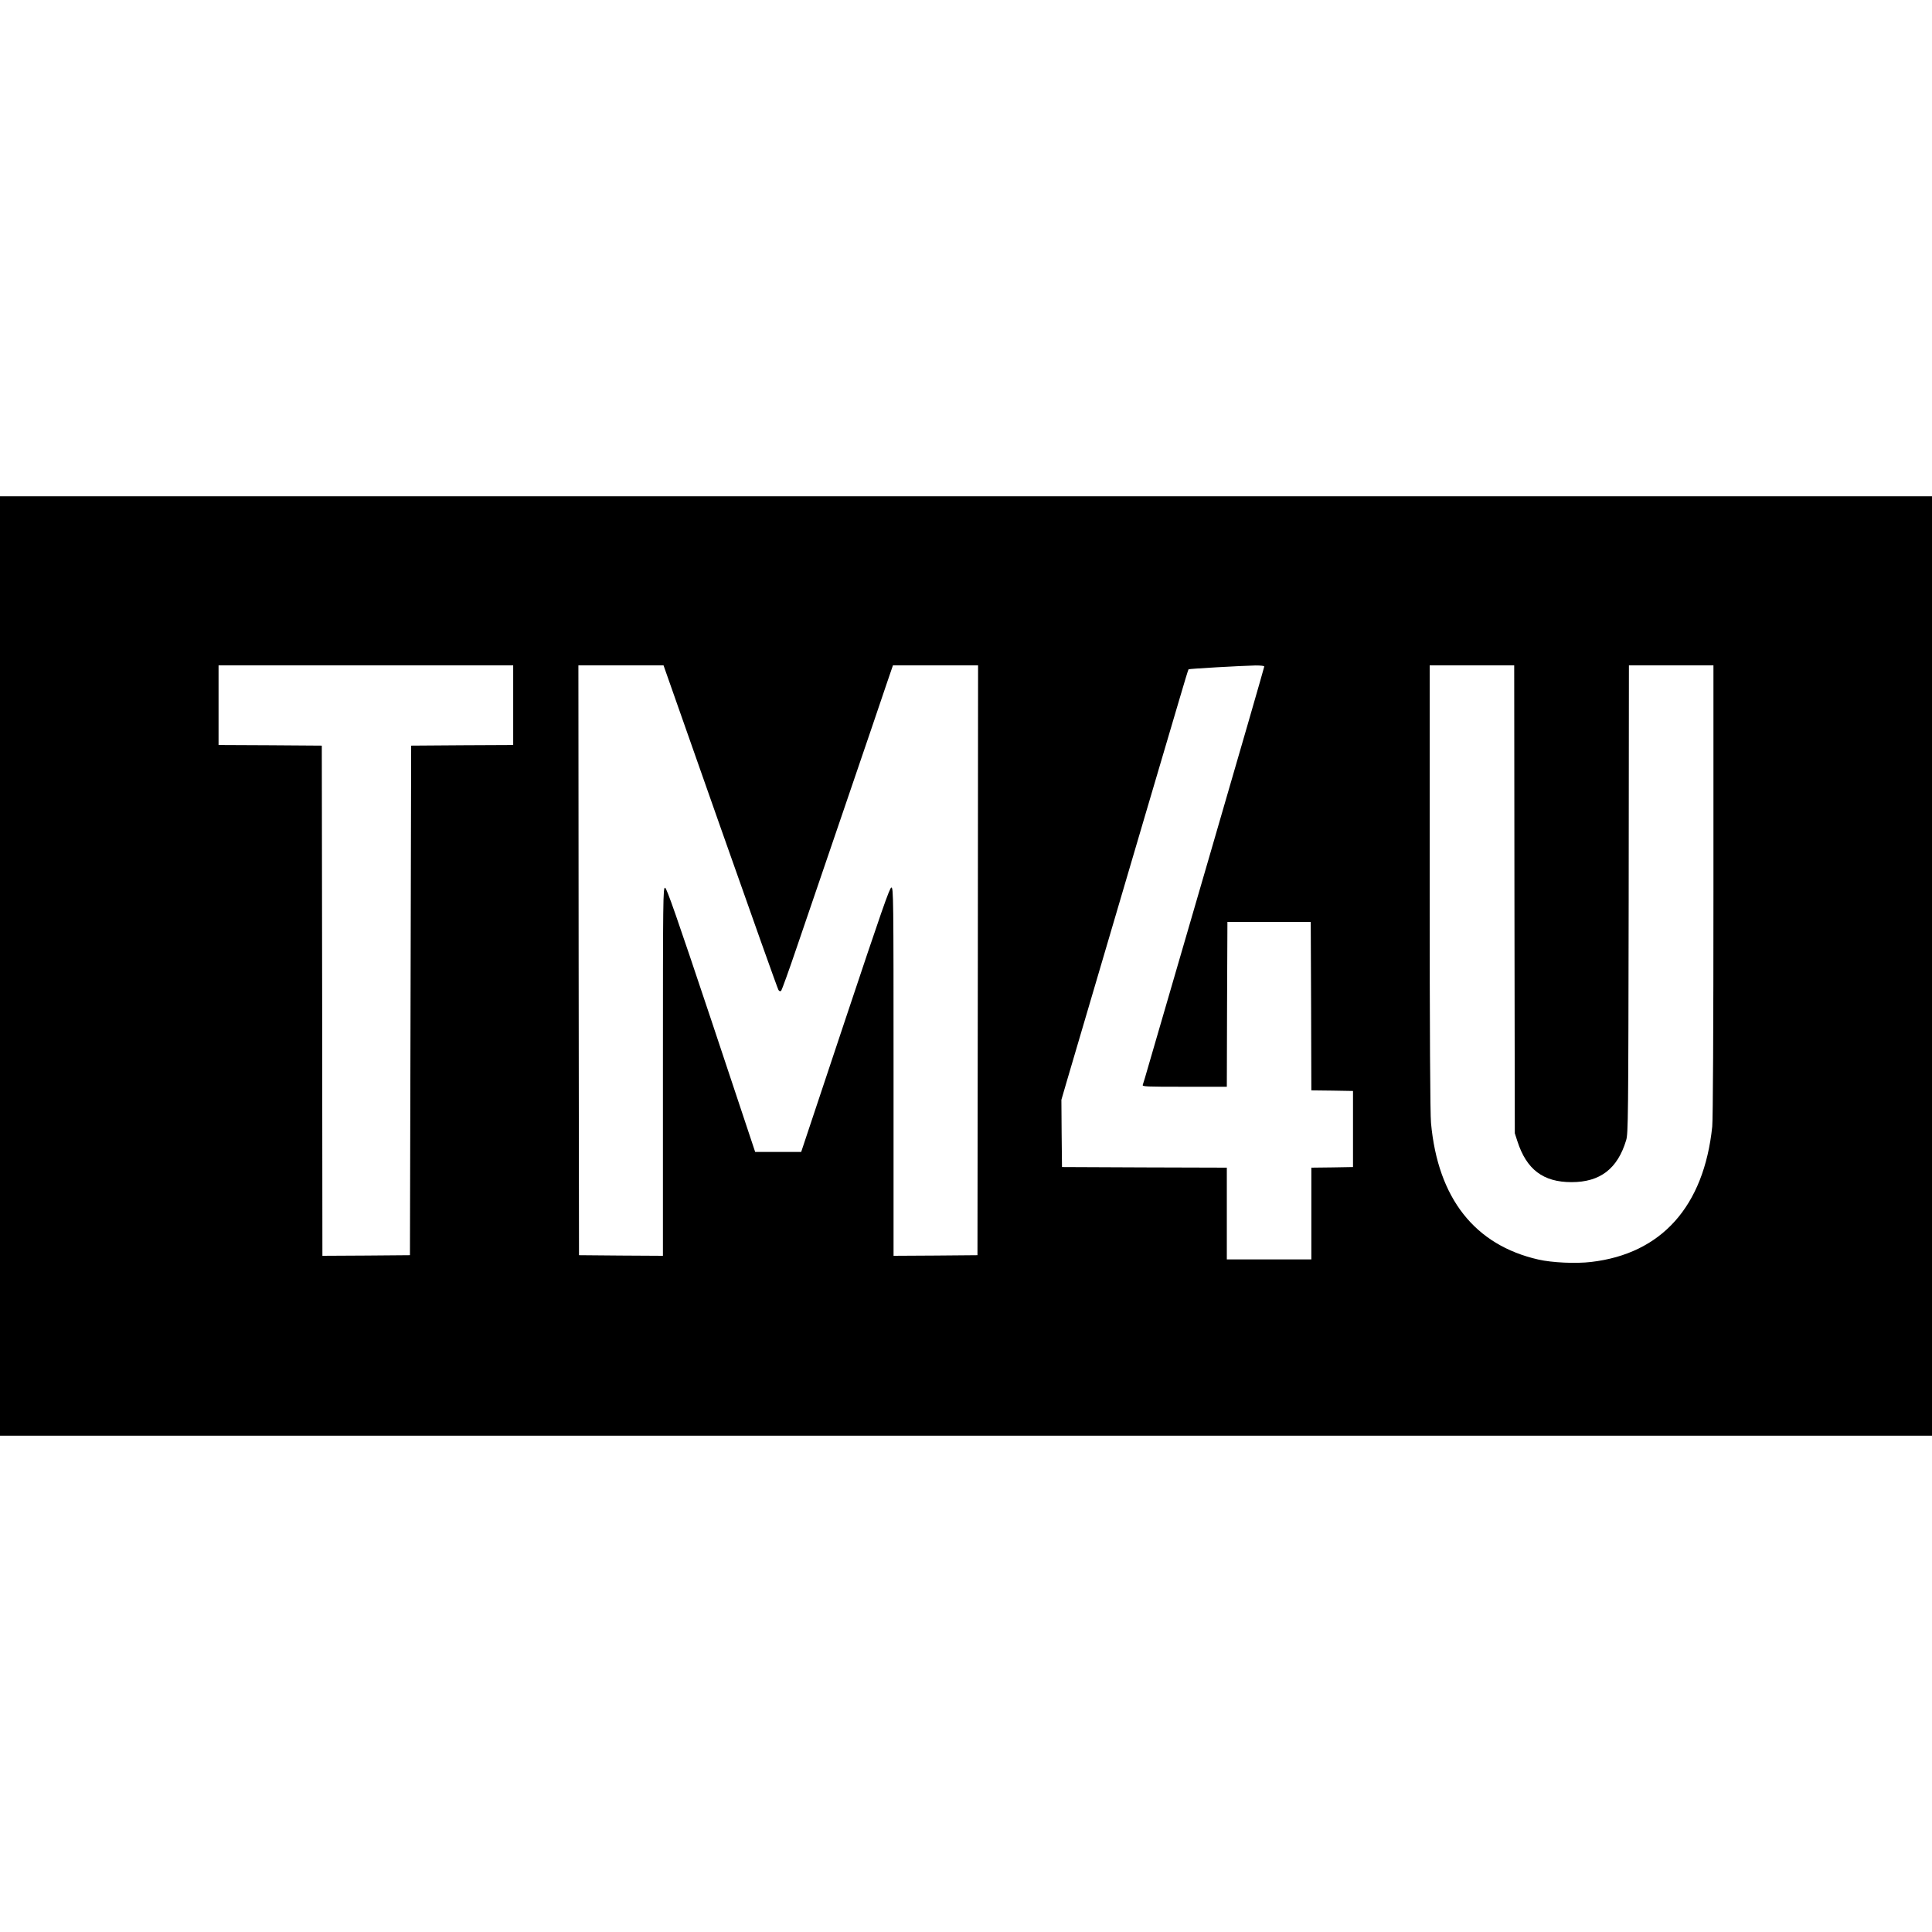 <?xml version="1.0" standalone="no"?>
<!DOCTYPE svg PUBLIC "-//W3C//DTD SVG 20010904//EN"
 "http://www.w3.org/TR/2001/REC-SVG-20010904/DTD/svg10.dtd">
<svg version="1.0" xmlns="http://www.w3.org/2000/svg"
 width="1600pt" height="1600pt" viewBox="0 0 1600 1600"
 preserveAspectRatio="xMidYMid meet">
<g transform="translate(0,1600) scale(0.1,-0.1)"
fill="#000000" stroke="none">
<path d="M0 8000 l0 -3890 8000 0 8000 0 0 3890 0 3890 -8000 0 -8000 0 0
-3890z m4250 2160 l0 -330 -422 -2 -423 -3 -5 -2110 -5 -2110 -362 -3 -363 -2
-2 2112 -3 2113 -427 3 -428 2 0 330 0 330 1220 0 1220 0 0 -330z m1715 -1006
c259 -735 475 -1343 482 -1353 8 -11 15 -13 23 -5 5 6 64 168 129 360 66 192
248 727 406 1189 158 462 310 909 338 993 l52 152 352 0 353 0 -2 -2442 -3
-2443 -347 -3 -348 -2 0 1525 c0 1447 -1 1525 -18 1525 -14 0 -82 -196 -382
-1095 l-365 -1095 -190 0 -191 0 -364 1093 c-286 856 -369 1093 -382 1095 -17
3 -18 -75 -18 -1522 l0 -1526 -347 2 -348 3 -3 2443 -2 2442 352 0 353 0 470
-1336z m4505 1326 c0 -6 -205 -716 -456 -1578 -251 -862 -476 -1635 -500
-1718 -24 -83 -46 -159 -50 -168 -6 -15 24 -16 345 -16 l351 0 2 683 3 682
345 0 345 0 3 -697 2 -698 173 -2 172 -3 0 -315 0 -315 -172 -3 -173 -2 0
-380 0 -380 -350 0 -350 0 0 380 0 380 -682 2 -683 3 -3 278 -2 279 44 151
c25 84 137 467 251 852 113 385 296 1004 405 1375 109 371 233 789 274 928 41
140 76 256 79 259 5 5 431 29 555 32 44 0 72 -3 72 -9z m2072 -1927 l3 -1938
21 -65 c76 -236 214 -340 449 -340 237 0 381 111 452 347 17 54 18 181 21
1996 l2 1937 350 0 350 0 0 -1862 c0 -1152 -4 -1899 -10 -1958 -69 -661 -420
-1053 -1003 -1121 -128 -15 -323 -6 -437 20 -527 120 -832 507 -889 1131 -7
76 -11 745 -11 1953 l0 1837 350 0 350 0 2 -1937z"/>
</g>
</svg>
